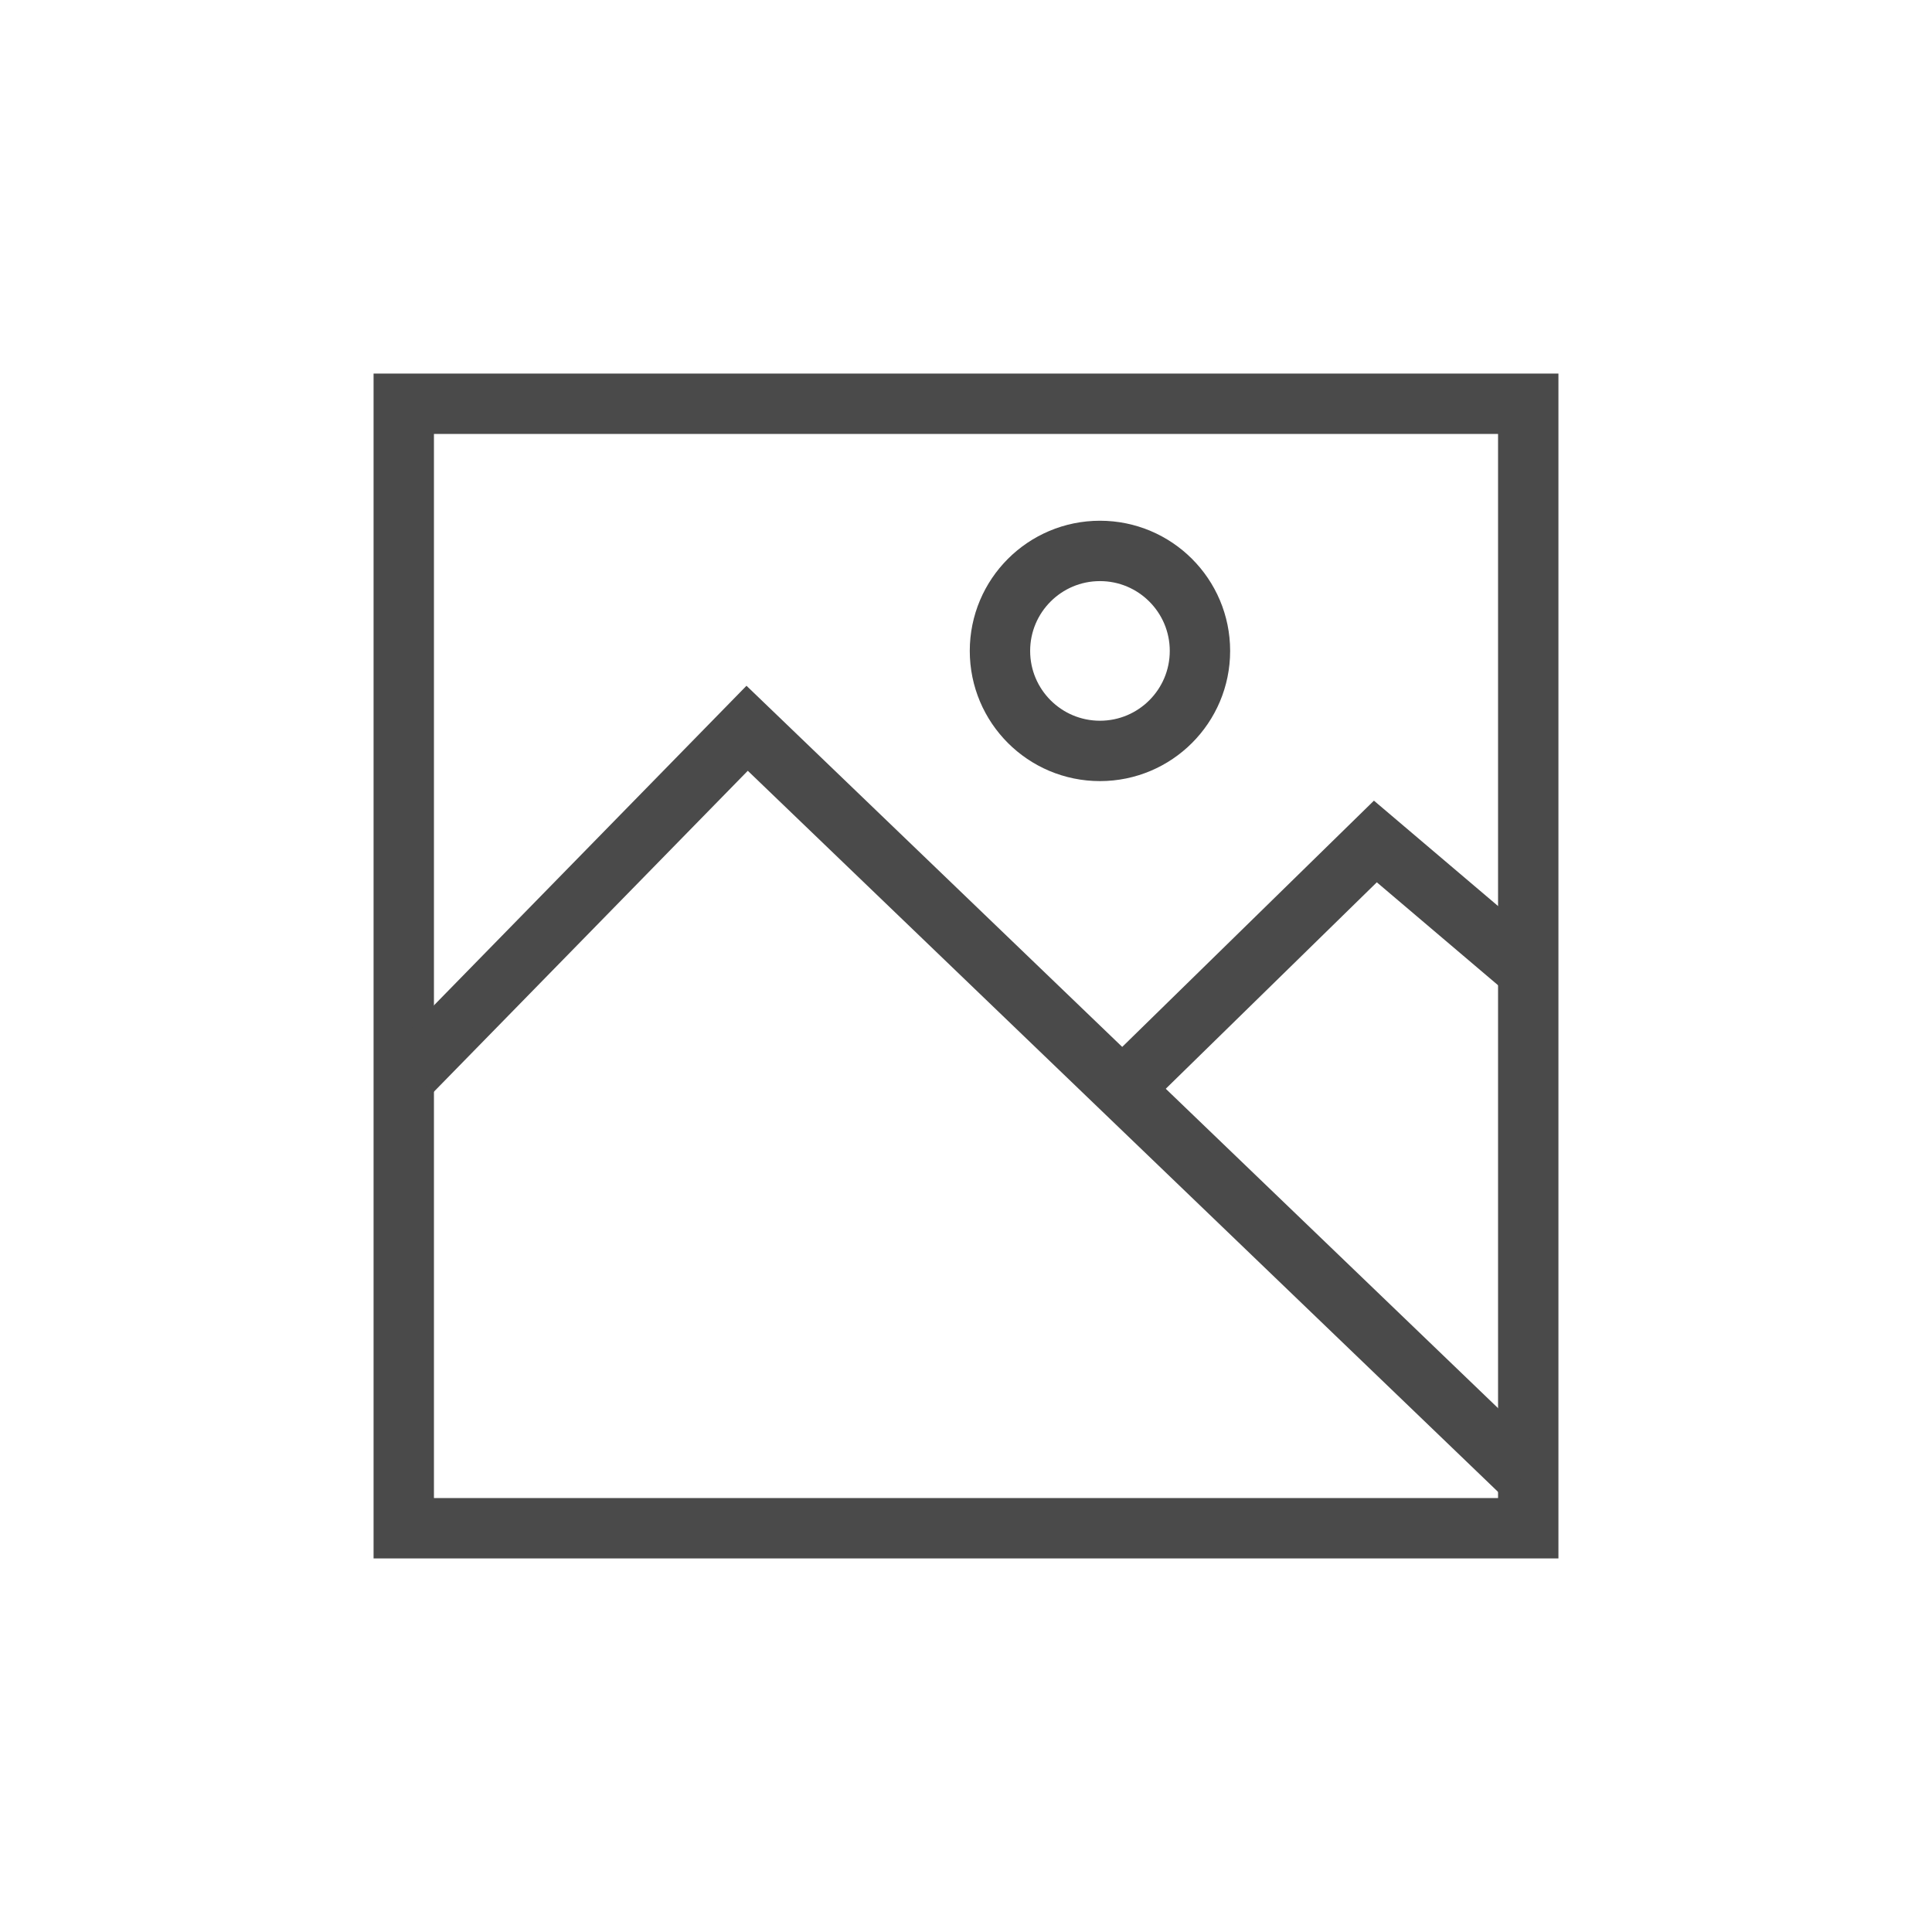 <?xml version="1.0" encoding="UTF-8" standalone="no"?>
<svg width="512px" height="512px" viewBox="0 0 512 512" version="1.1" xmlns="http://www.w3.org/2000/svg" xmlns:xlink="http://www.w3.org/1999/xlink">
    <!-- Generator: Sketch 3.7.2 (28276) - http://www.bohemiancoding.com/sketch -->
    <title>Profi_icons_52</title>
    <desc>Created with Sketch.</desc>
    <defs></defs>
    <g id="Page-1" stroke="none" stroke-width="1" fill="none" fill-rule="evenodd">
        <g id="Profi_icons_52" stroke="#4A4A4A" stroke-width="16">
            <rect id="Rectangle-84" x="107" y="107" width="298" height="298"></rect>
            <polyline id="Path-835" points="109 284 198 193 404 391"></polyline>
            <circle id="Oval-71" cx="291.5" cy="172.5" r="26.5"></circle>
            <polyline id="Path-835-Copy" points="296 290 364.489 223 403.944 256.5"></polyline>
        </g>
    </g>
</svg>